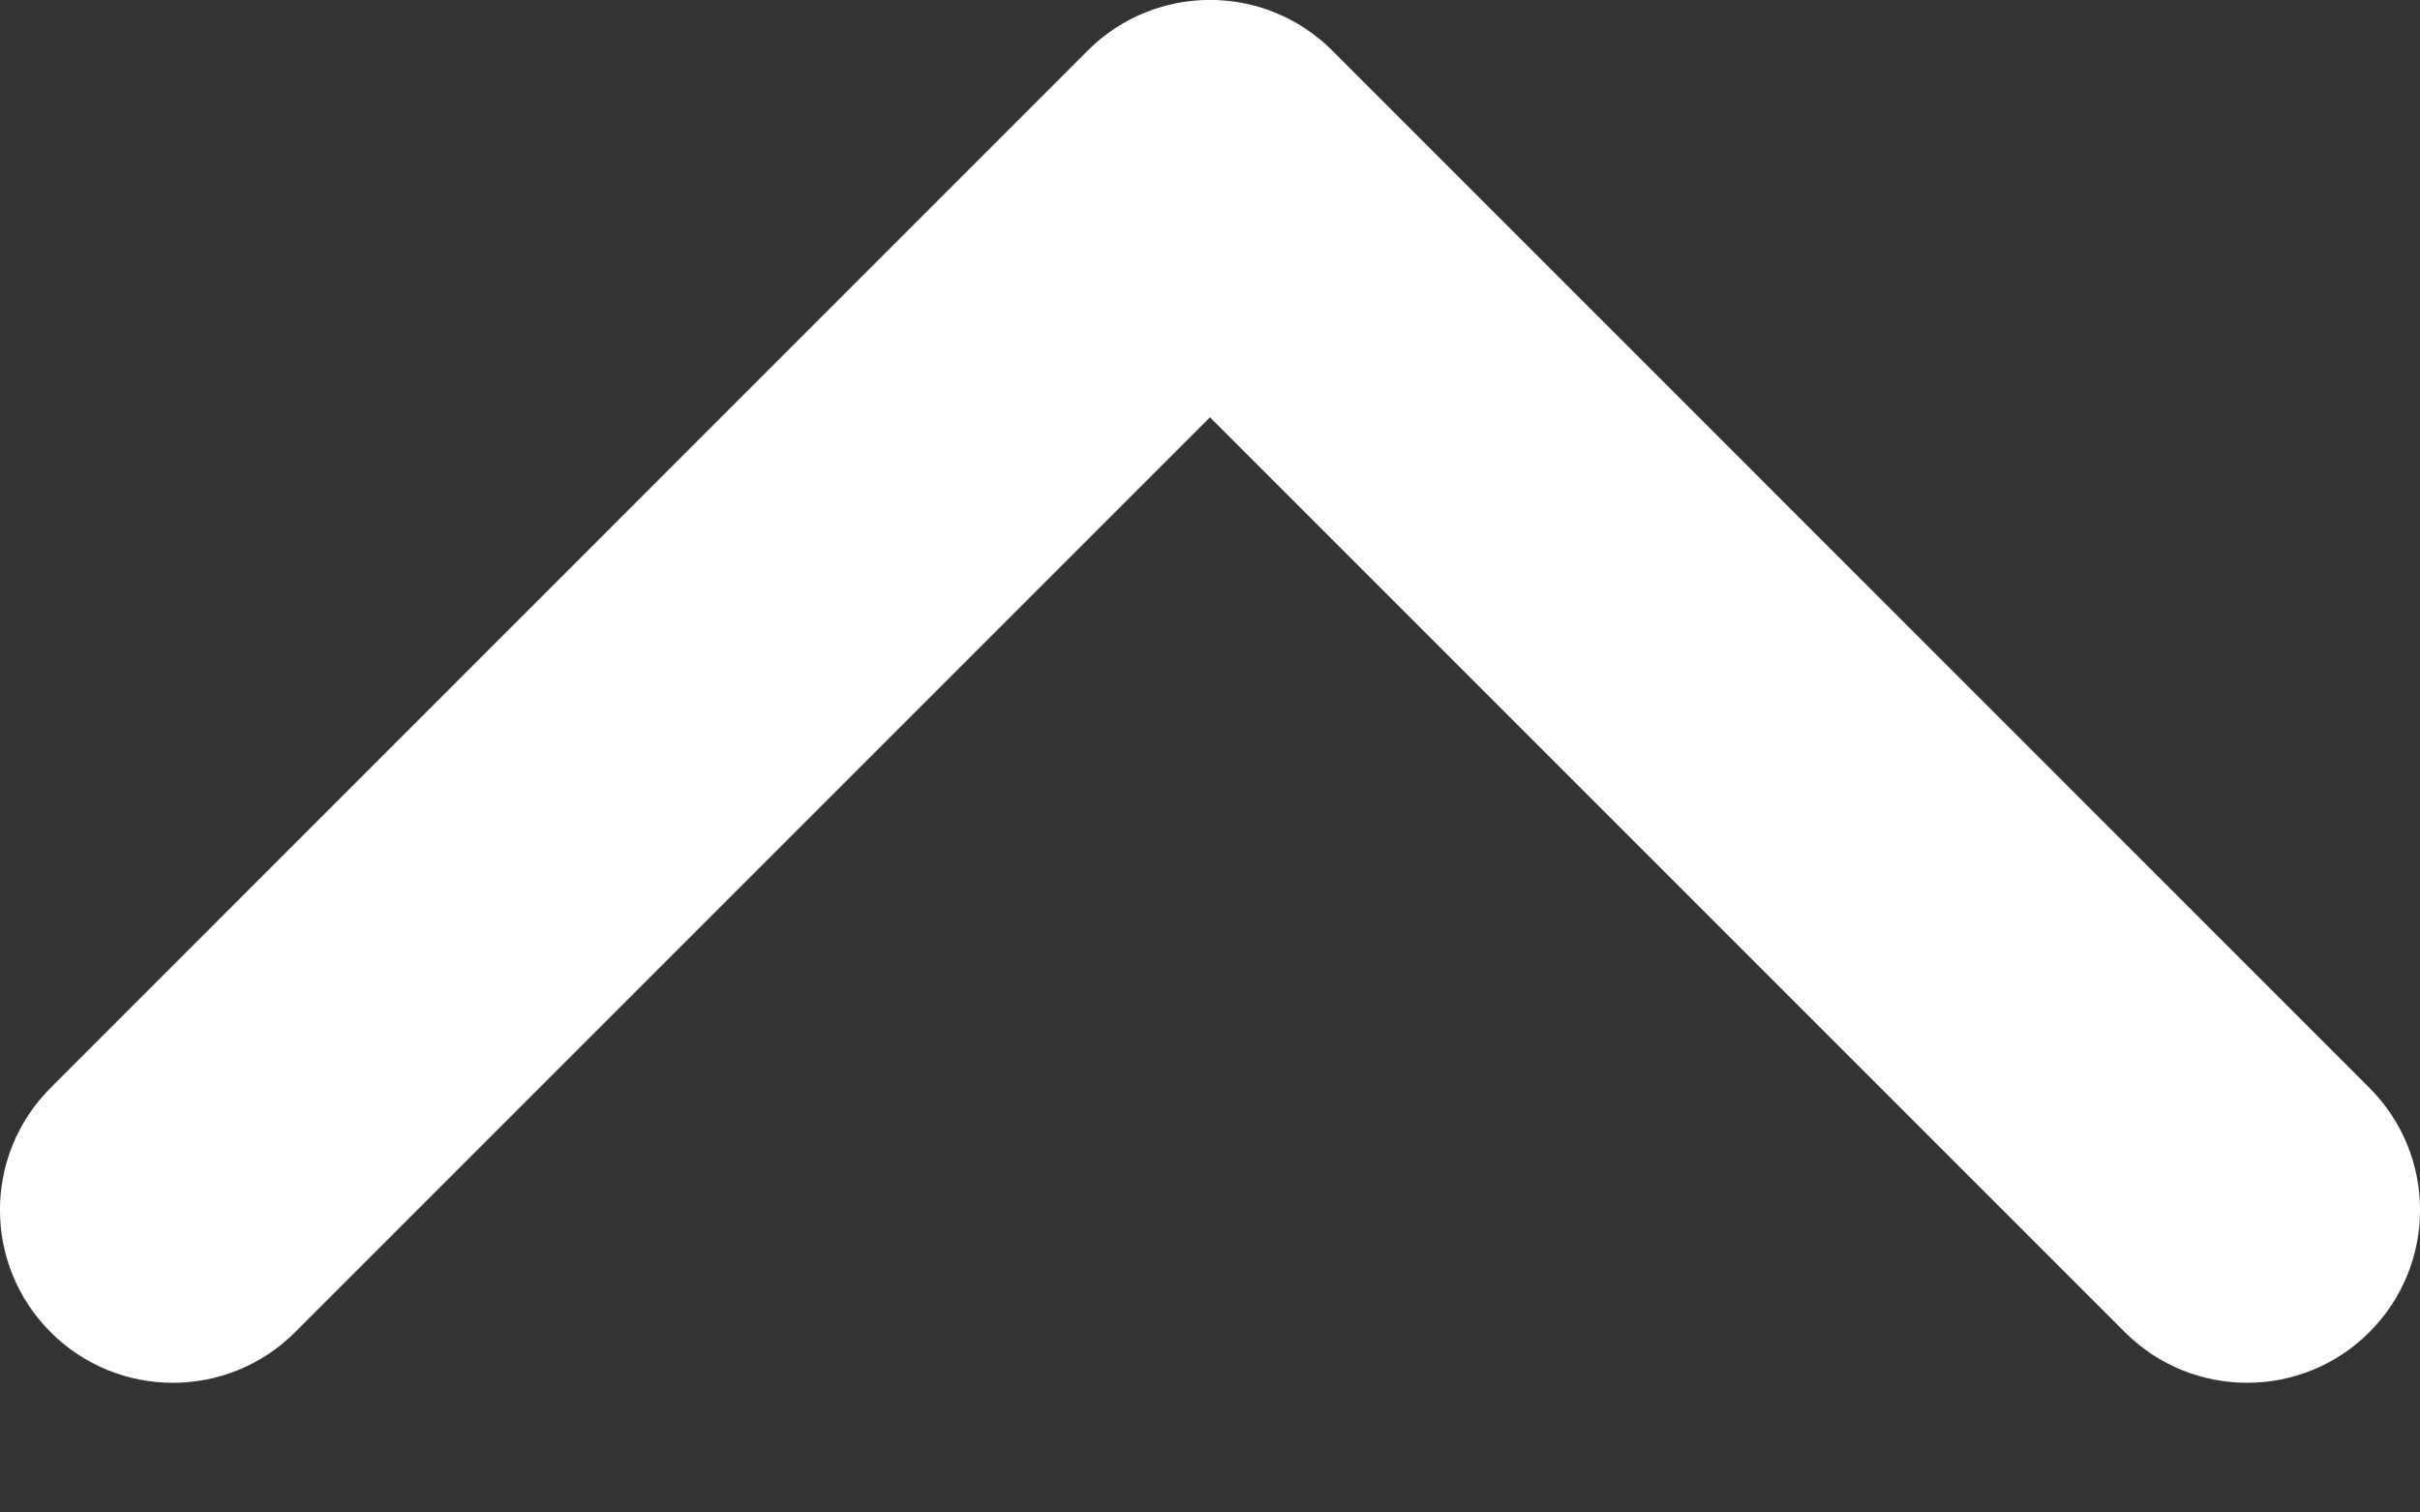 <svg width="16" height="10" viewBox="0 0 16 10" fill="none" xmlns="http://www.w3.org/2000/svg">
<rect x="0" y="0" width="16" height="10" fill="#333333" stroke="none"/>
<path fill-rule="evenodd" clip-rule="evenodd" d="M0.335 7.192C-0.112 7.638 -0.112 8.362 0.335 8.808C0.781 9.254 1.505 9.254 1.951 8.808L8 2.759L14.049 8.808C14.495 9.254 15.219 9.254 15.665 8.808C16.112 8.362 16.112 7.638 15.665 7.192L8.808 0.334C8.362 -0.112 7.638 -0.112 7.192 0.334L0.335 7.192Z" fill="white"/>
</svg>

